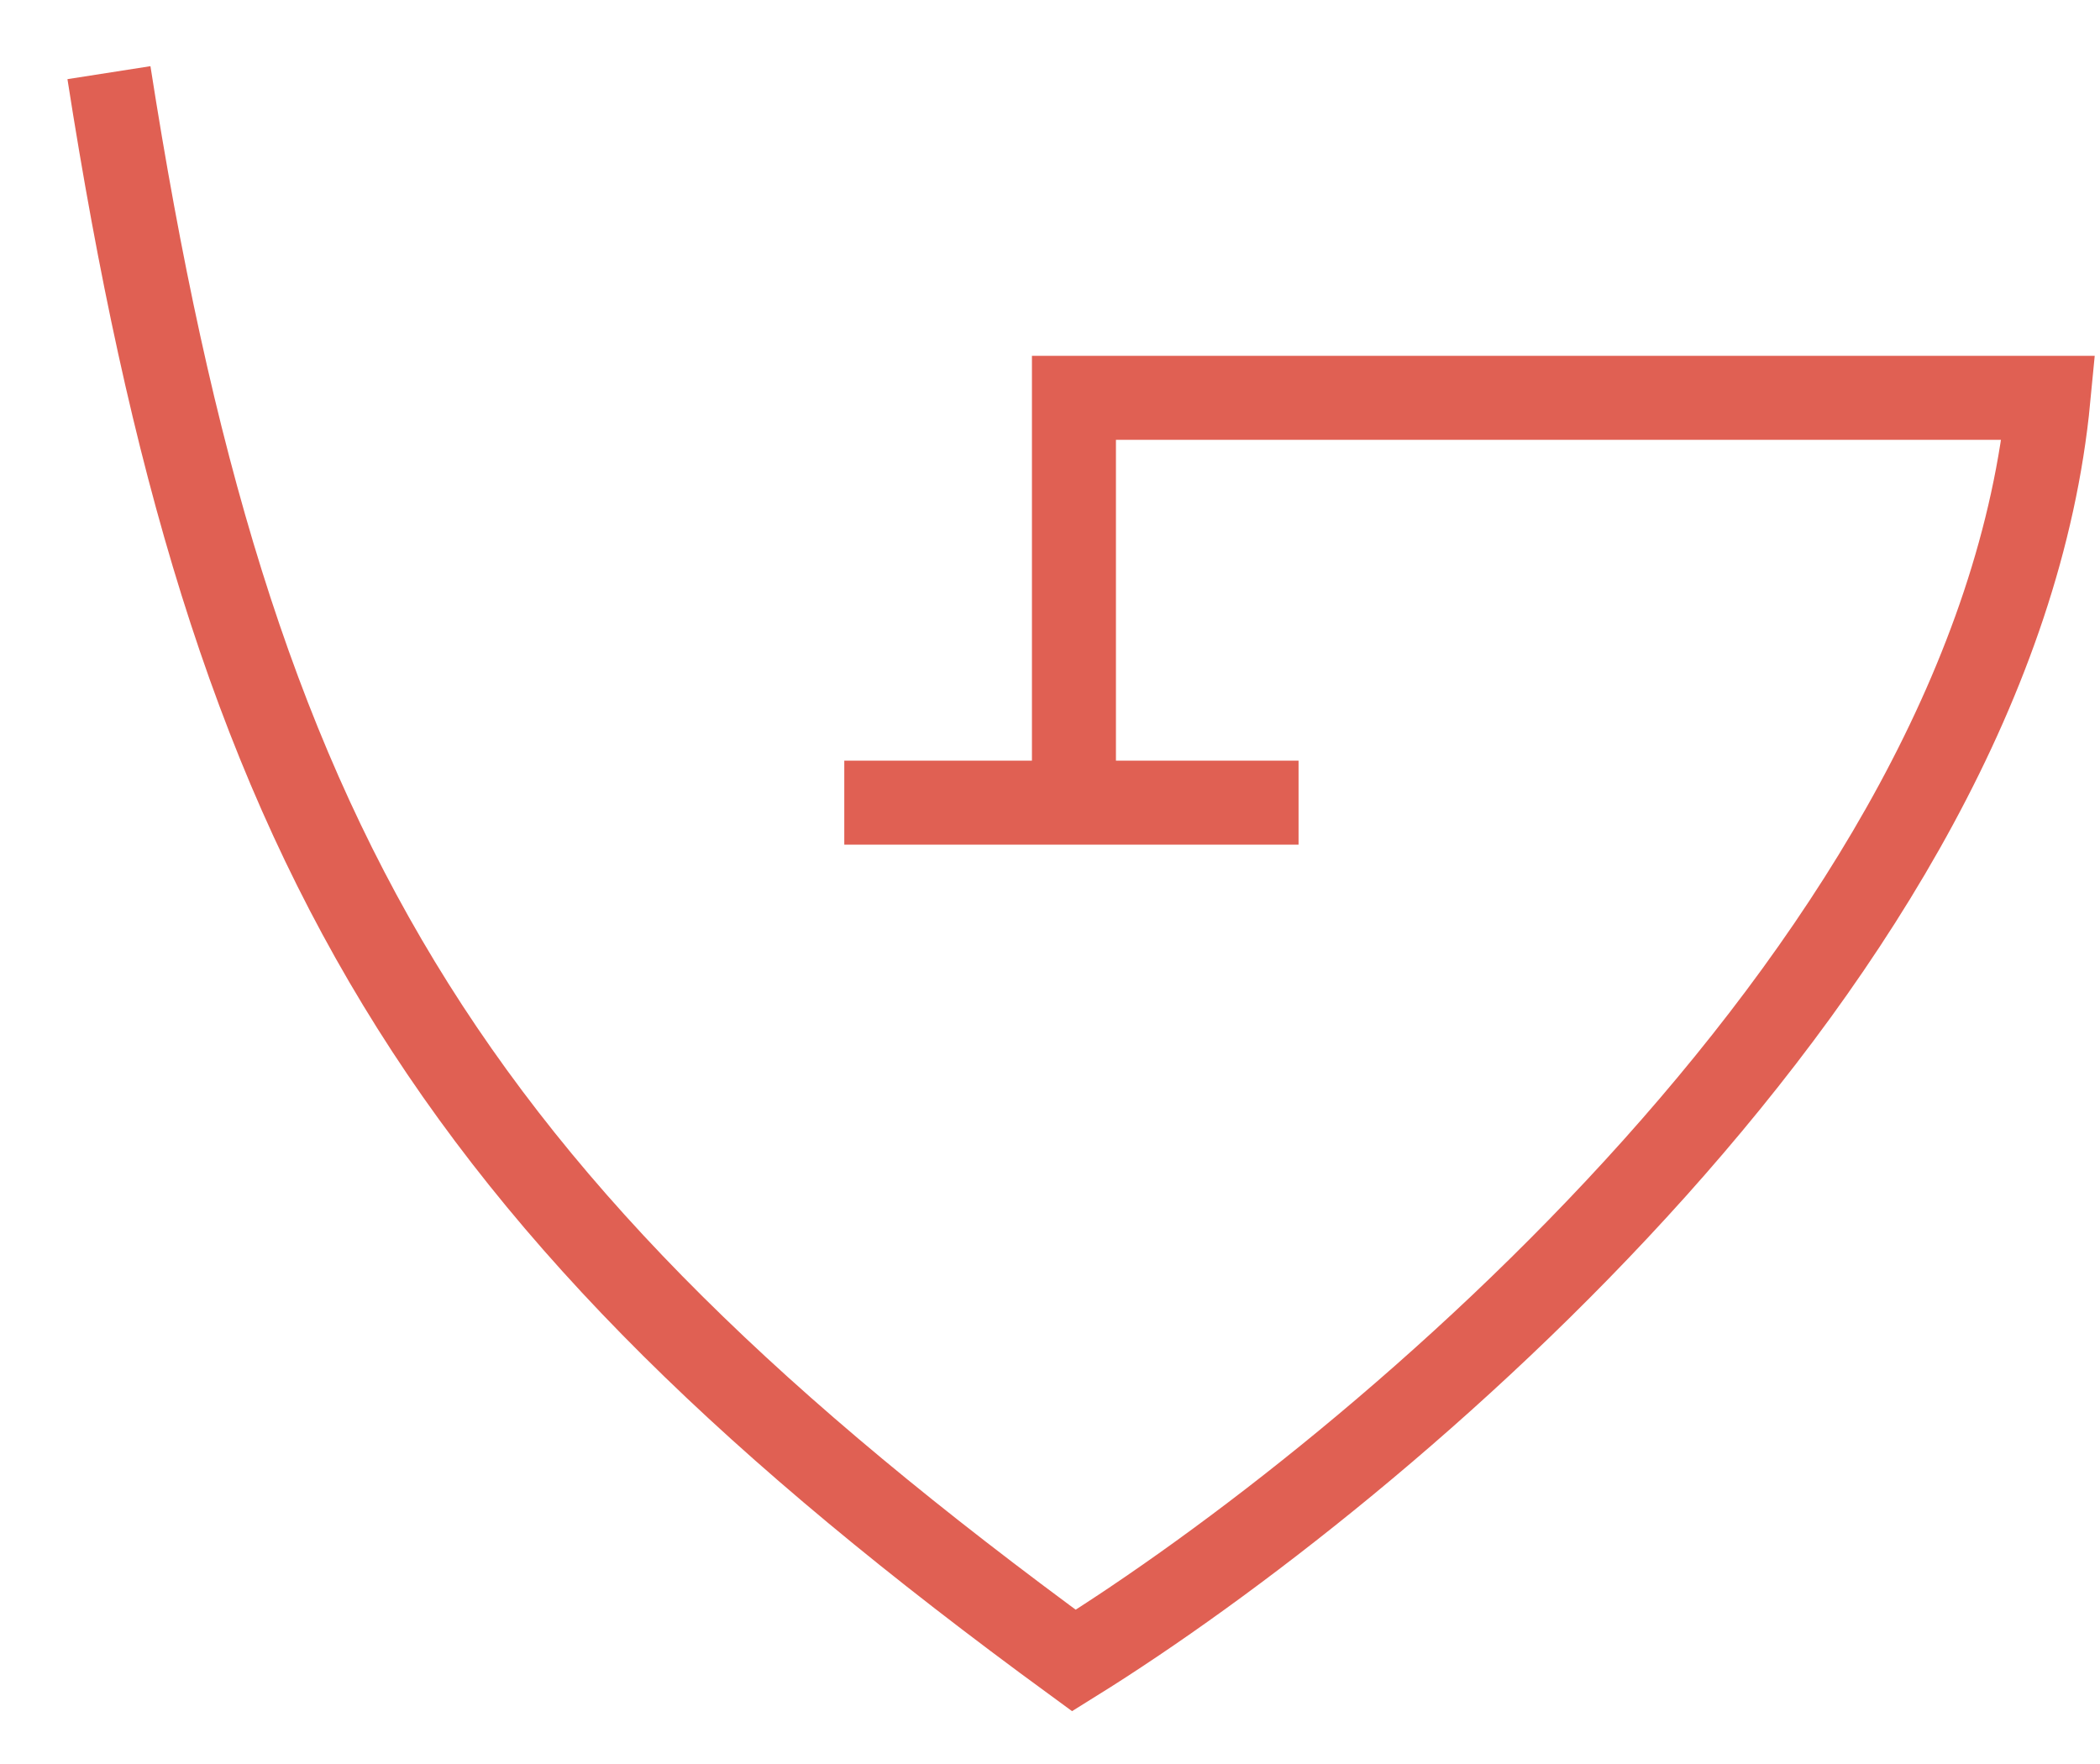 <svg width="25" height="21" viewBox="0 0 25 21" fill="none" xmlns="http://www.w3.org/2000/svg">
<path d="M1.297 0.865C2.74 10.1 5.236 14.25 12.785 19.768C16.387 17.528 23.75 11.387 24.387 4.736L12.785 4.736L12.785 9.555L10.051 9.555L15.459 9.555" stroke="#E06053"/>
</svg>
